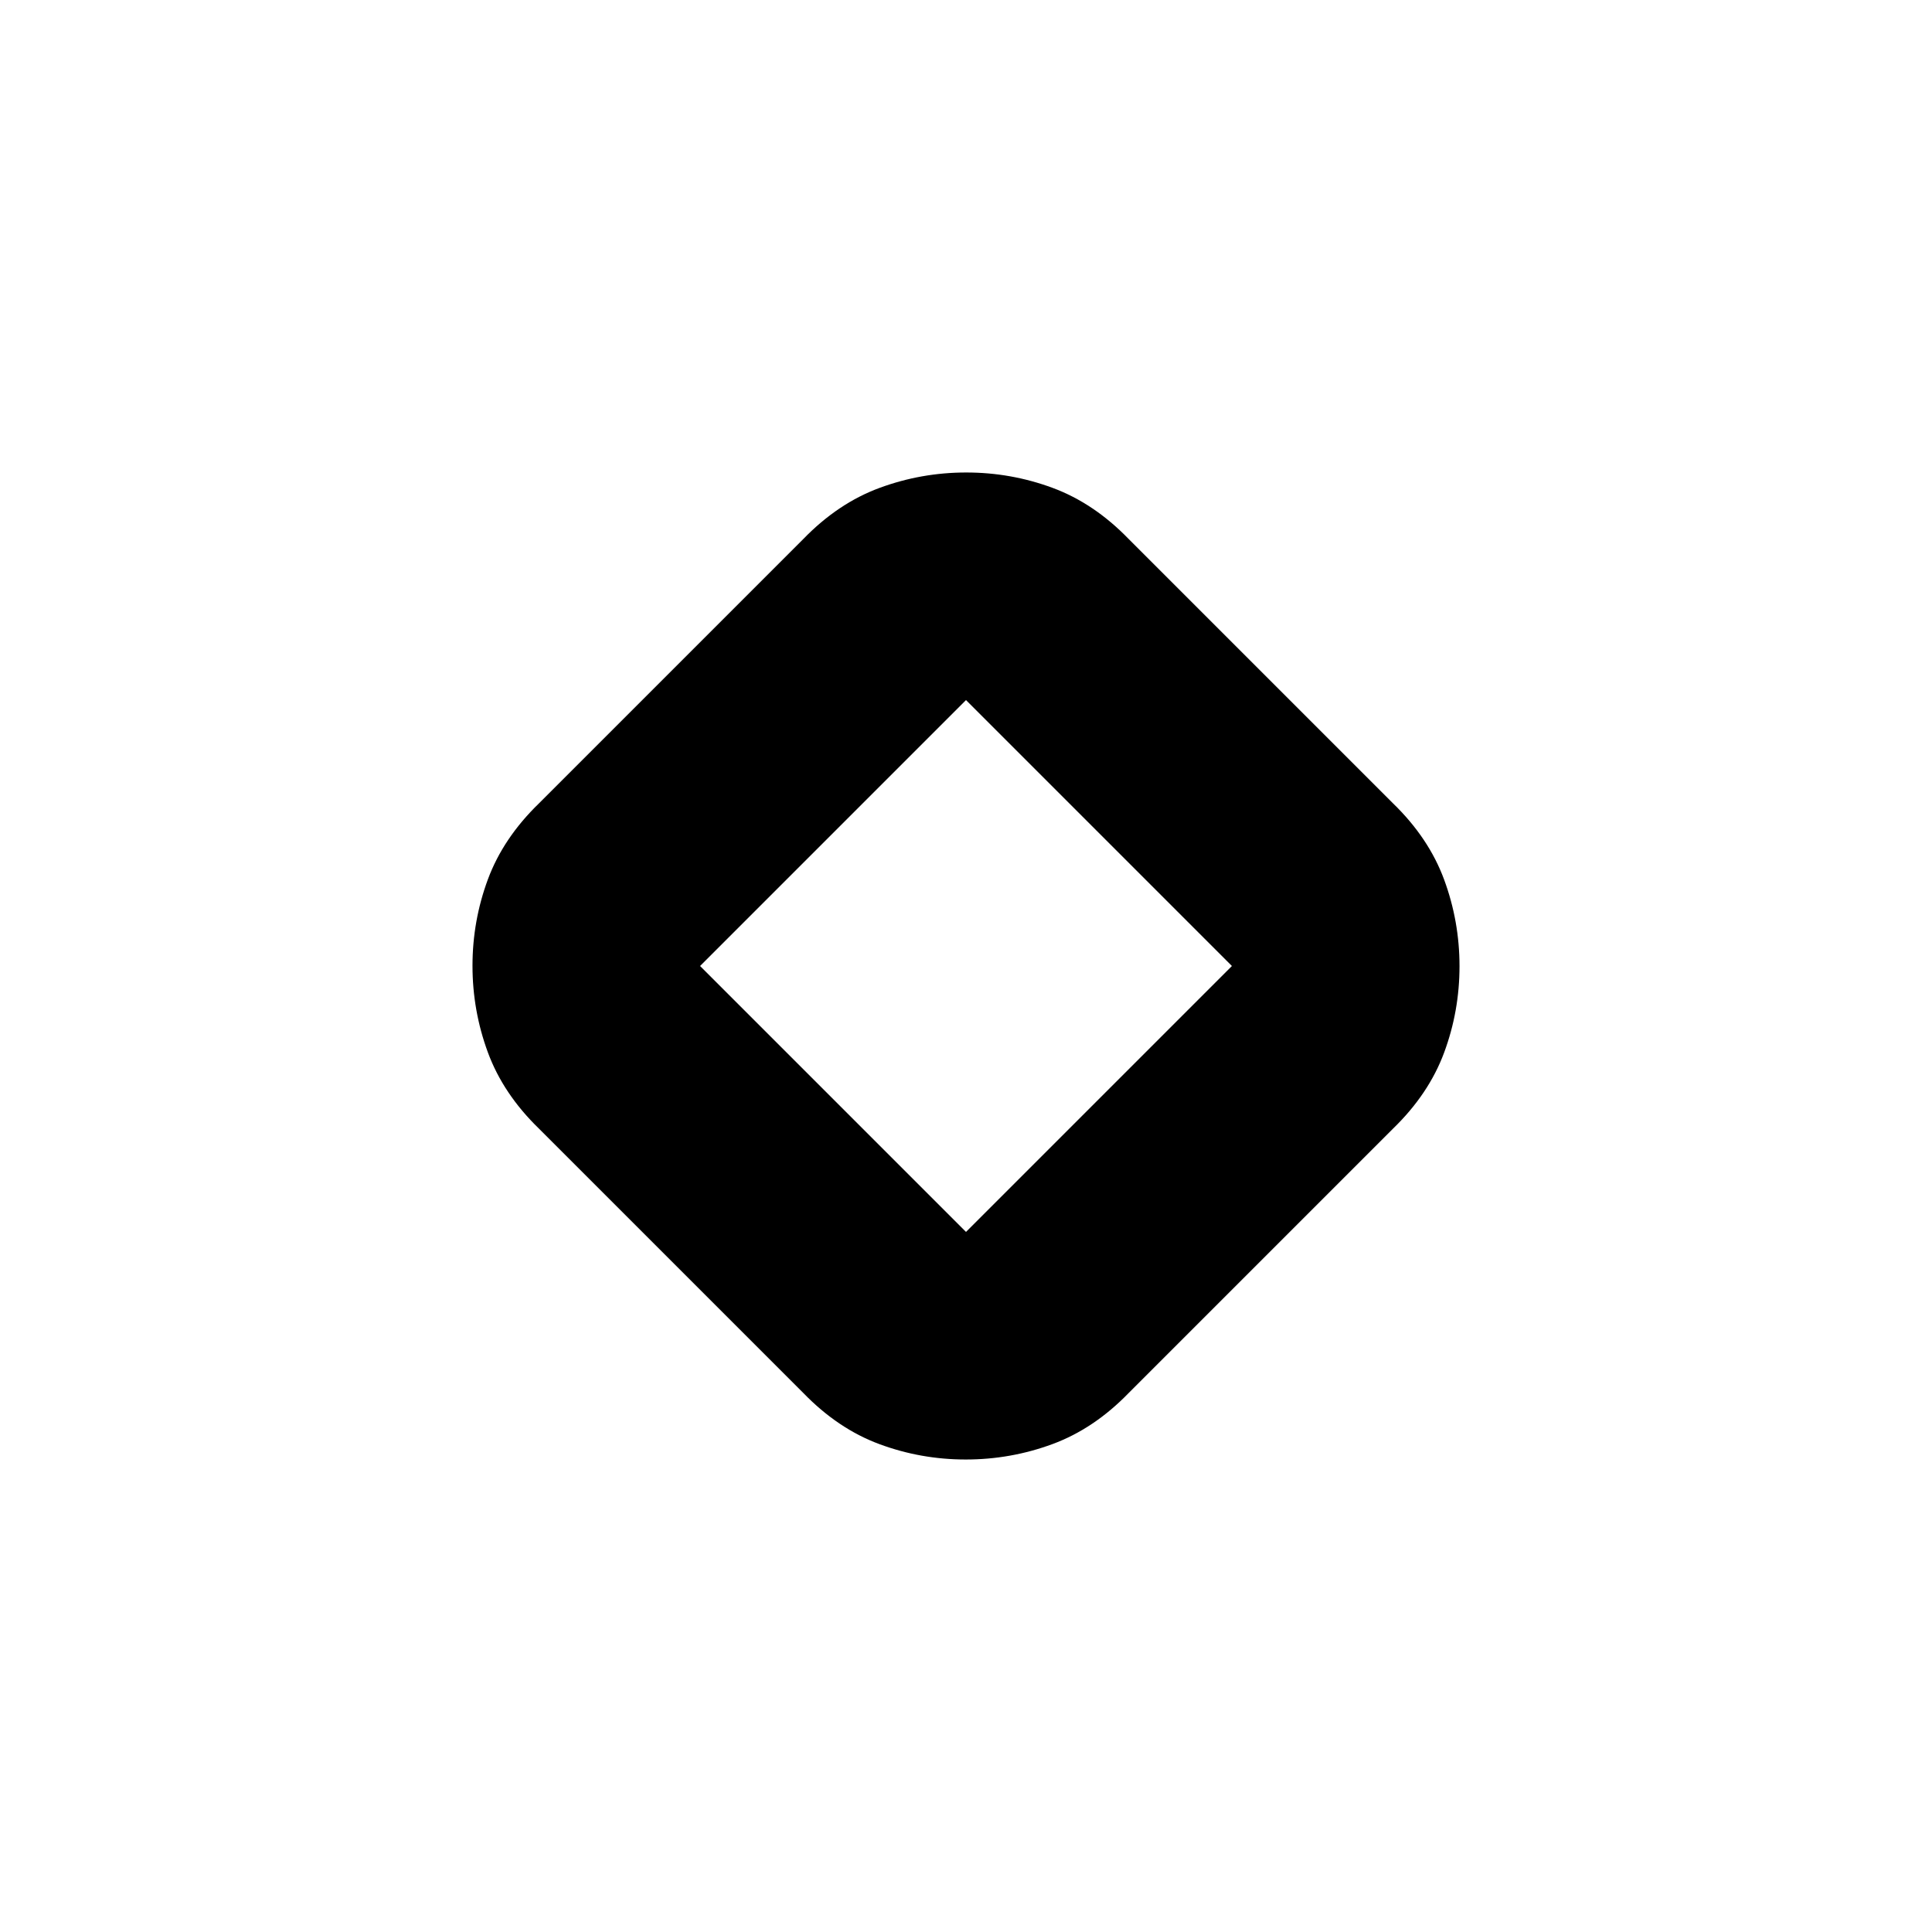 <svg xmlns="http://www.w3.org/2000/svg" height="20" viewBox="0 -960 960 960" width="20"><path d="M399.13-267.87 267.87-399.13q-17.83-17.26-25.46-37.98-7.63-20.72-7.63-43t7.63-42.89q7.63-20.61 25.46-37.87l131.26-131.26q17.26-17.83 37.98-25.46 20.72-7.63 43-7.63t42.89 7.63q20.61 7.63 37.87 25.46l131.26 131.26q17.83 17.26 25.46 37.98 7.63 20.72 7.63 43T717.59-437q-7.63 20.61-25.46 37.87L560.87-267.87q-17.26 17.83-37.98 25.46-20.72 7.63-43 7.63T437-242.41q-20.61-7.63-37.87-25.46Zm80.87-80L612.13-480 480-612.13 347.87-480 480-347.87ZM480-480Z"/></svg>